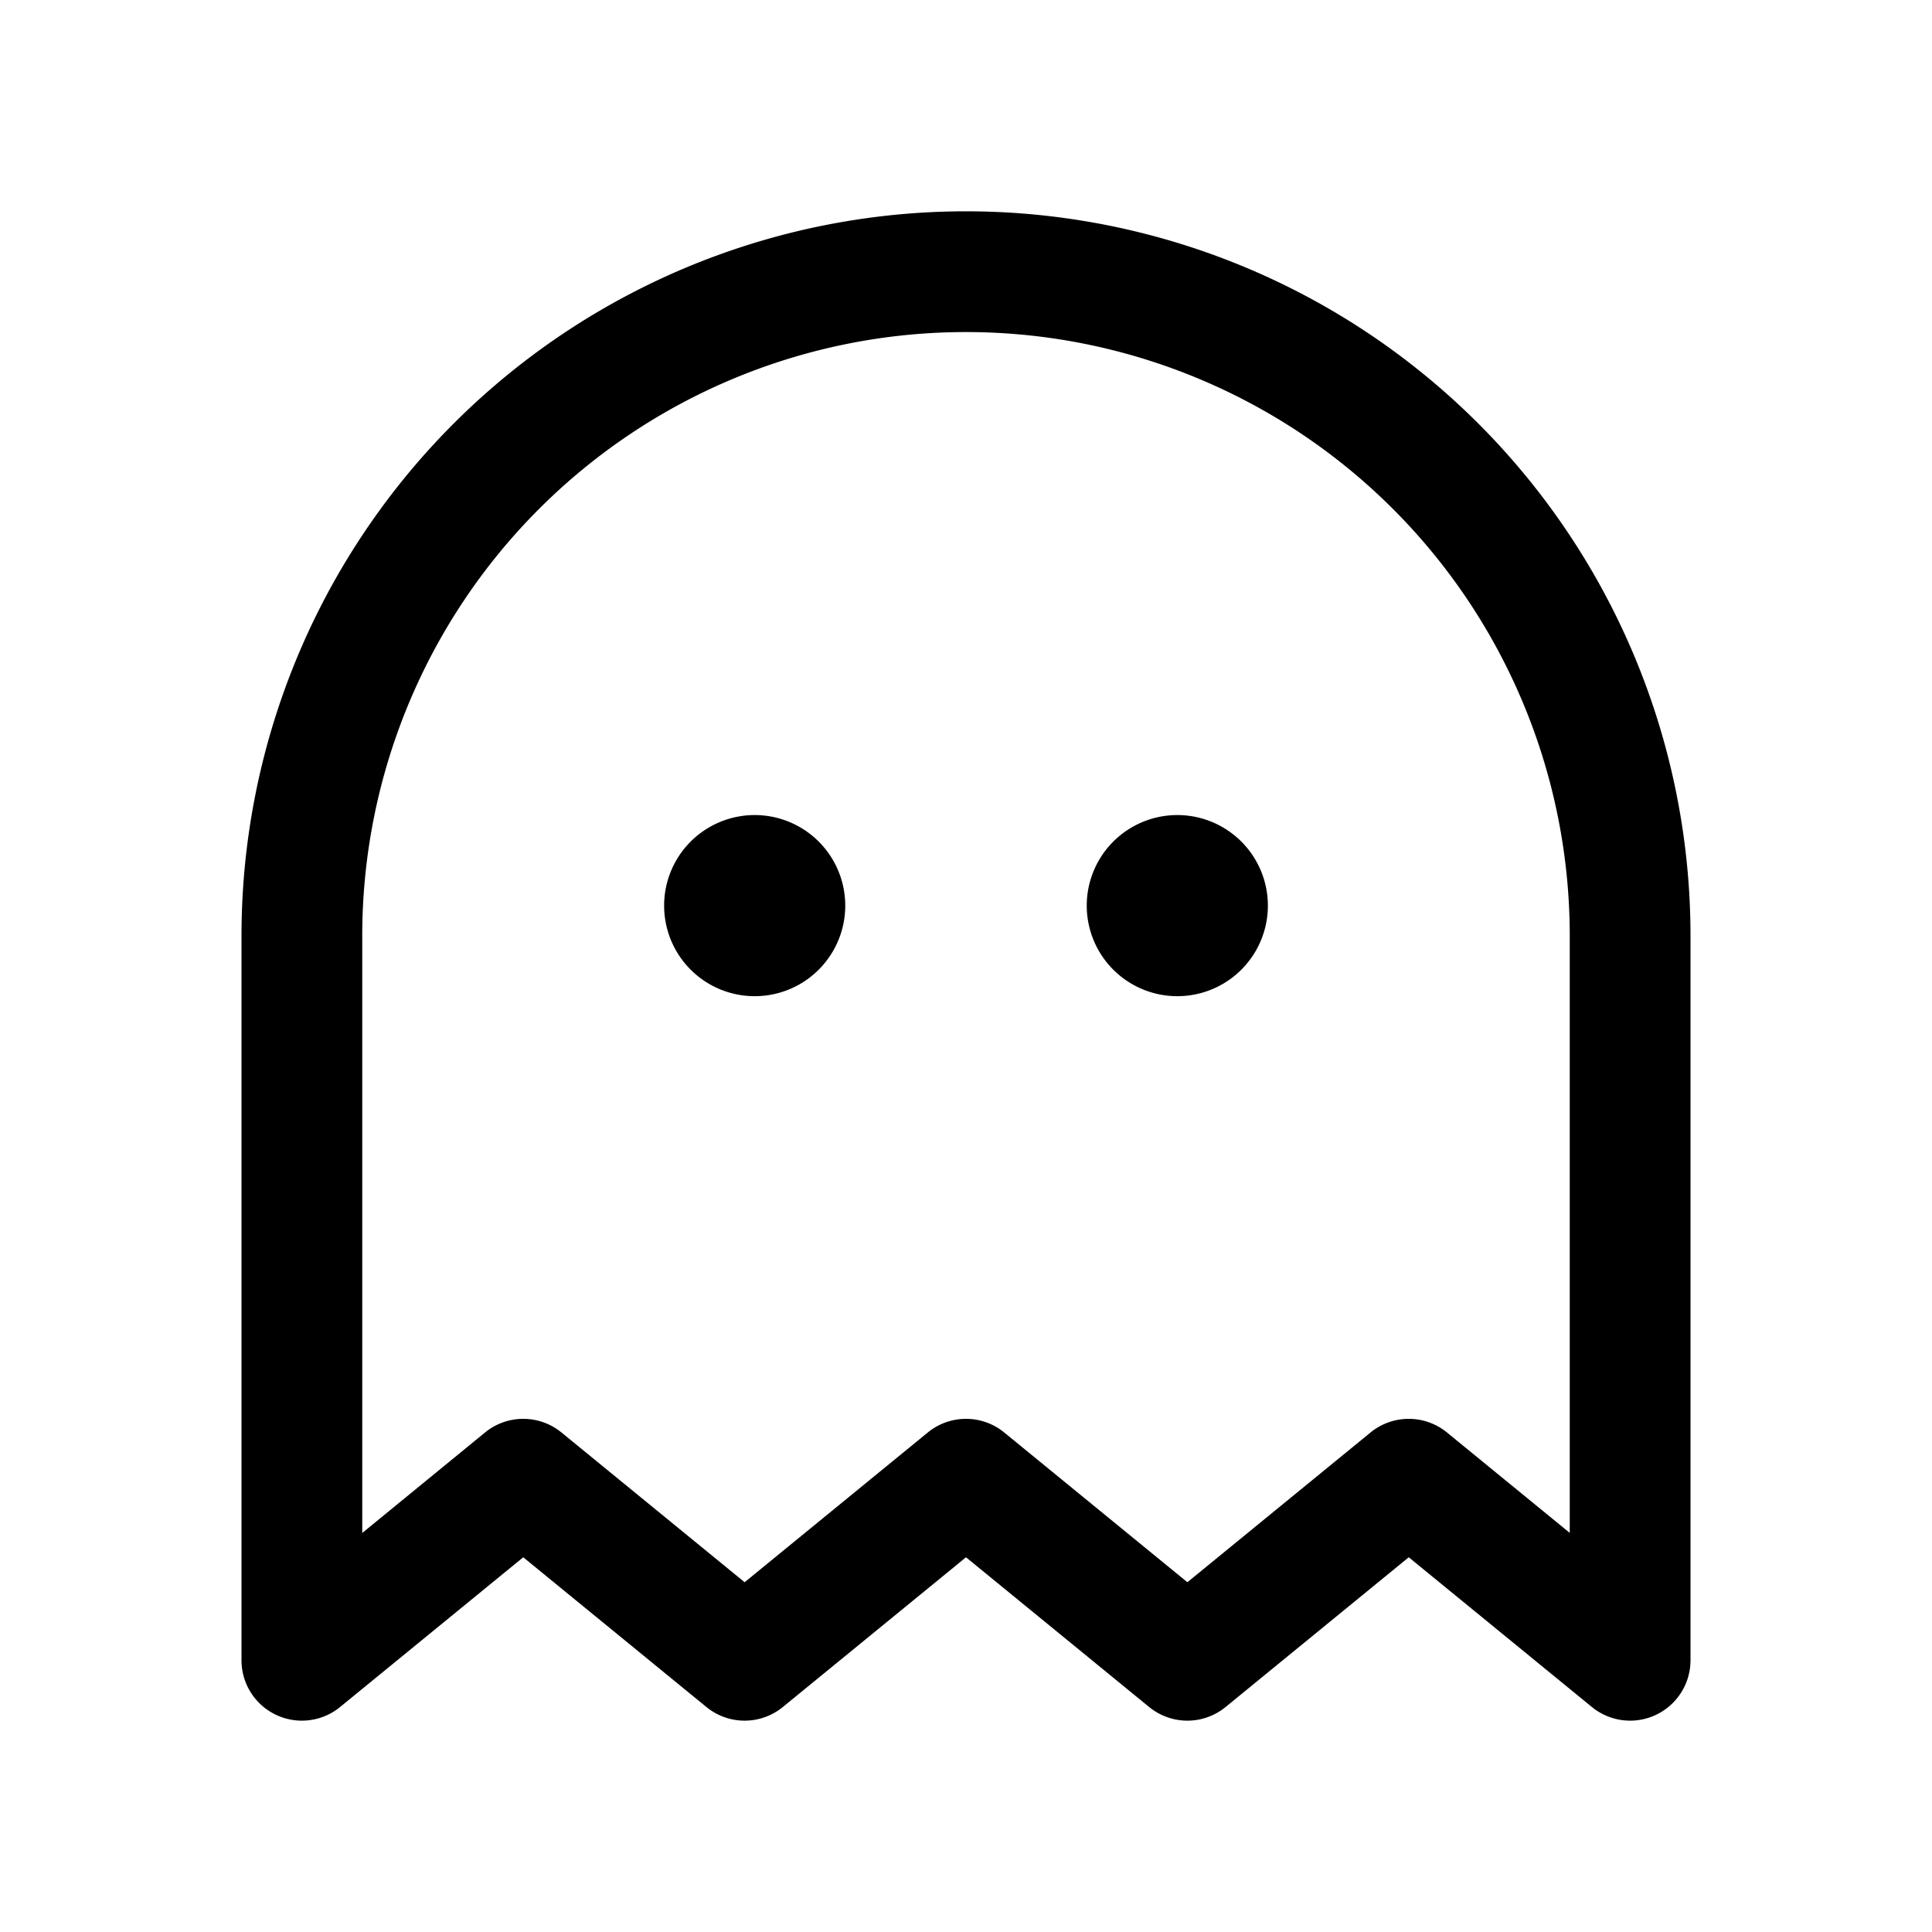 <svg width="24" height="24" fill="currentColor" viewBox="0 0 24 24">
  <path d="M10.5 11.25a1.125 1.125 0 1 1-2.25 0 1.125 1.125 0 0 1 2.25 0Zm4.125-1.125a1.125 1.125 0 1 0 0 2.25 1.125 1.125 0 0 0 0-2.25Zm6.375 1.5v9a.75.75 0 0 1-1.225.58l-2.275-1.86-2.275 1.86a.75.75 0 0 1-.95 0L12 19.345l-2.275 1.86a.75.75 0 0 1-.95 0L6.5 19.345l-2.275 1.86A.75.75 0 0 1 3 20.625v-9a9 9 0 1 1 18 0Zm-1.5 0a7.5 7.5 0 0 0-15 0v7.418l1.525-1.248a.75.75 0 0 1 .95 0l2.275 1.86 2.275-1.86a.75.75 0 0 1 .95 0l2.275 1.86 2.275-1.86a.75.75 0 0 1 .95 0l1.525 1.247v-7.417Z"/>
</svg>
